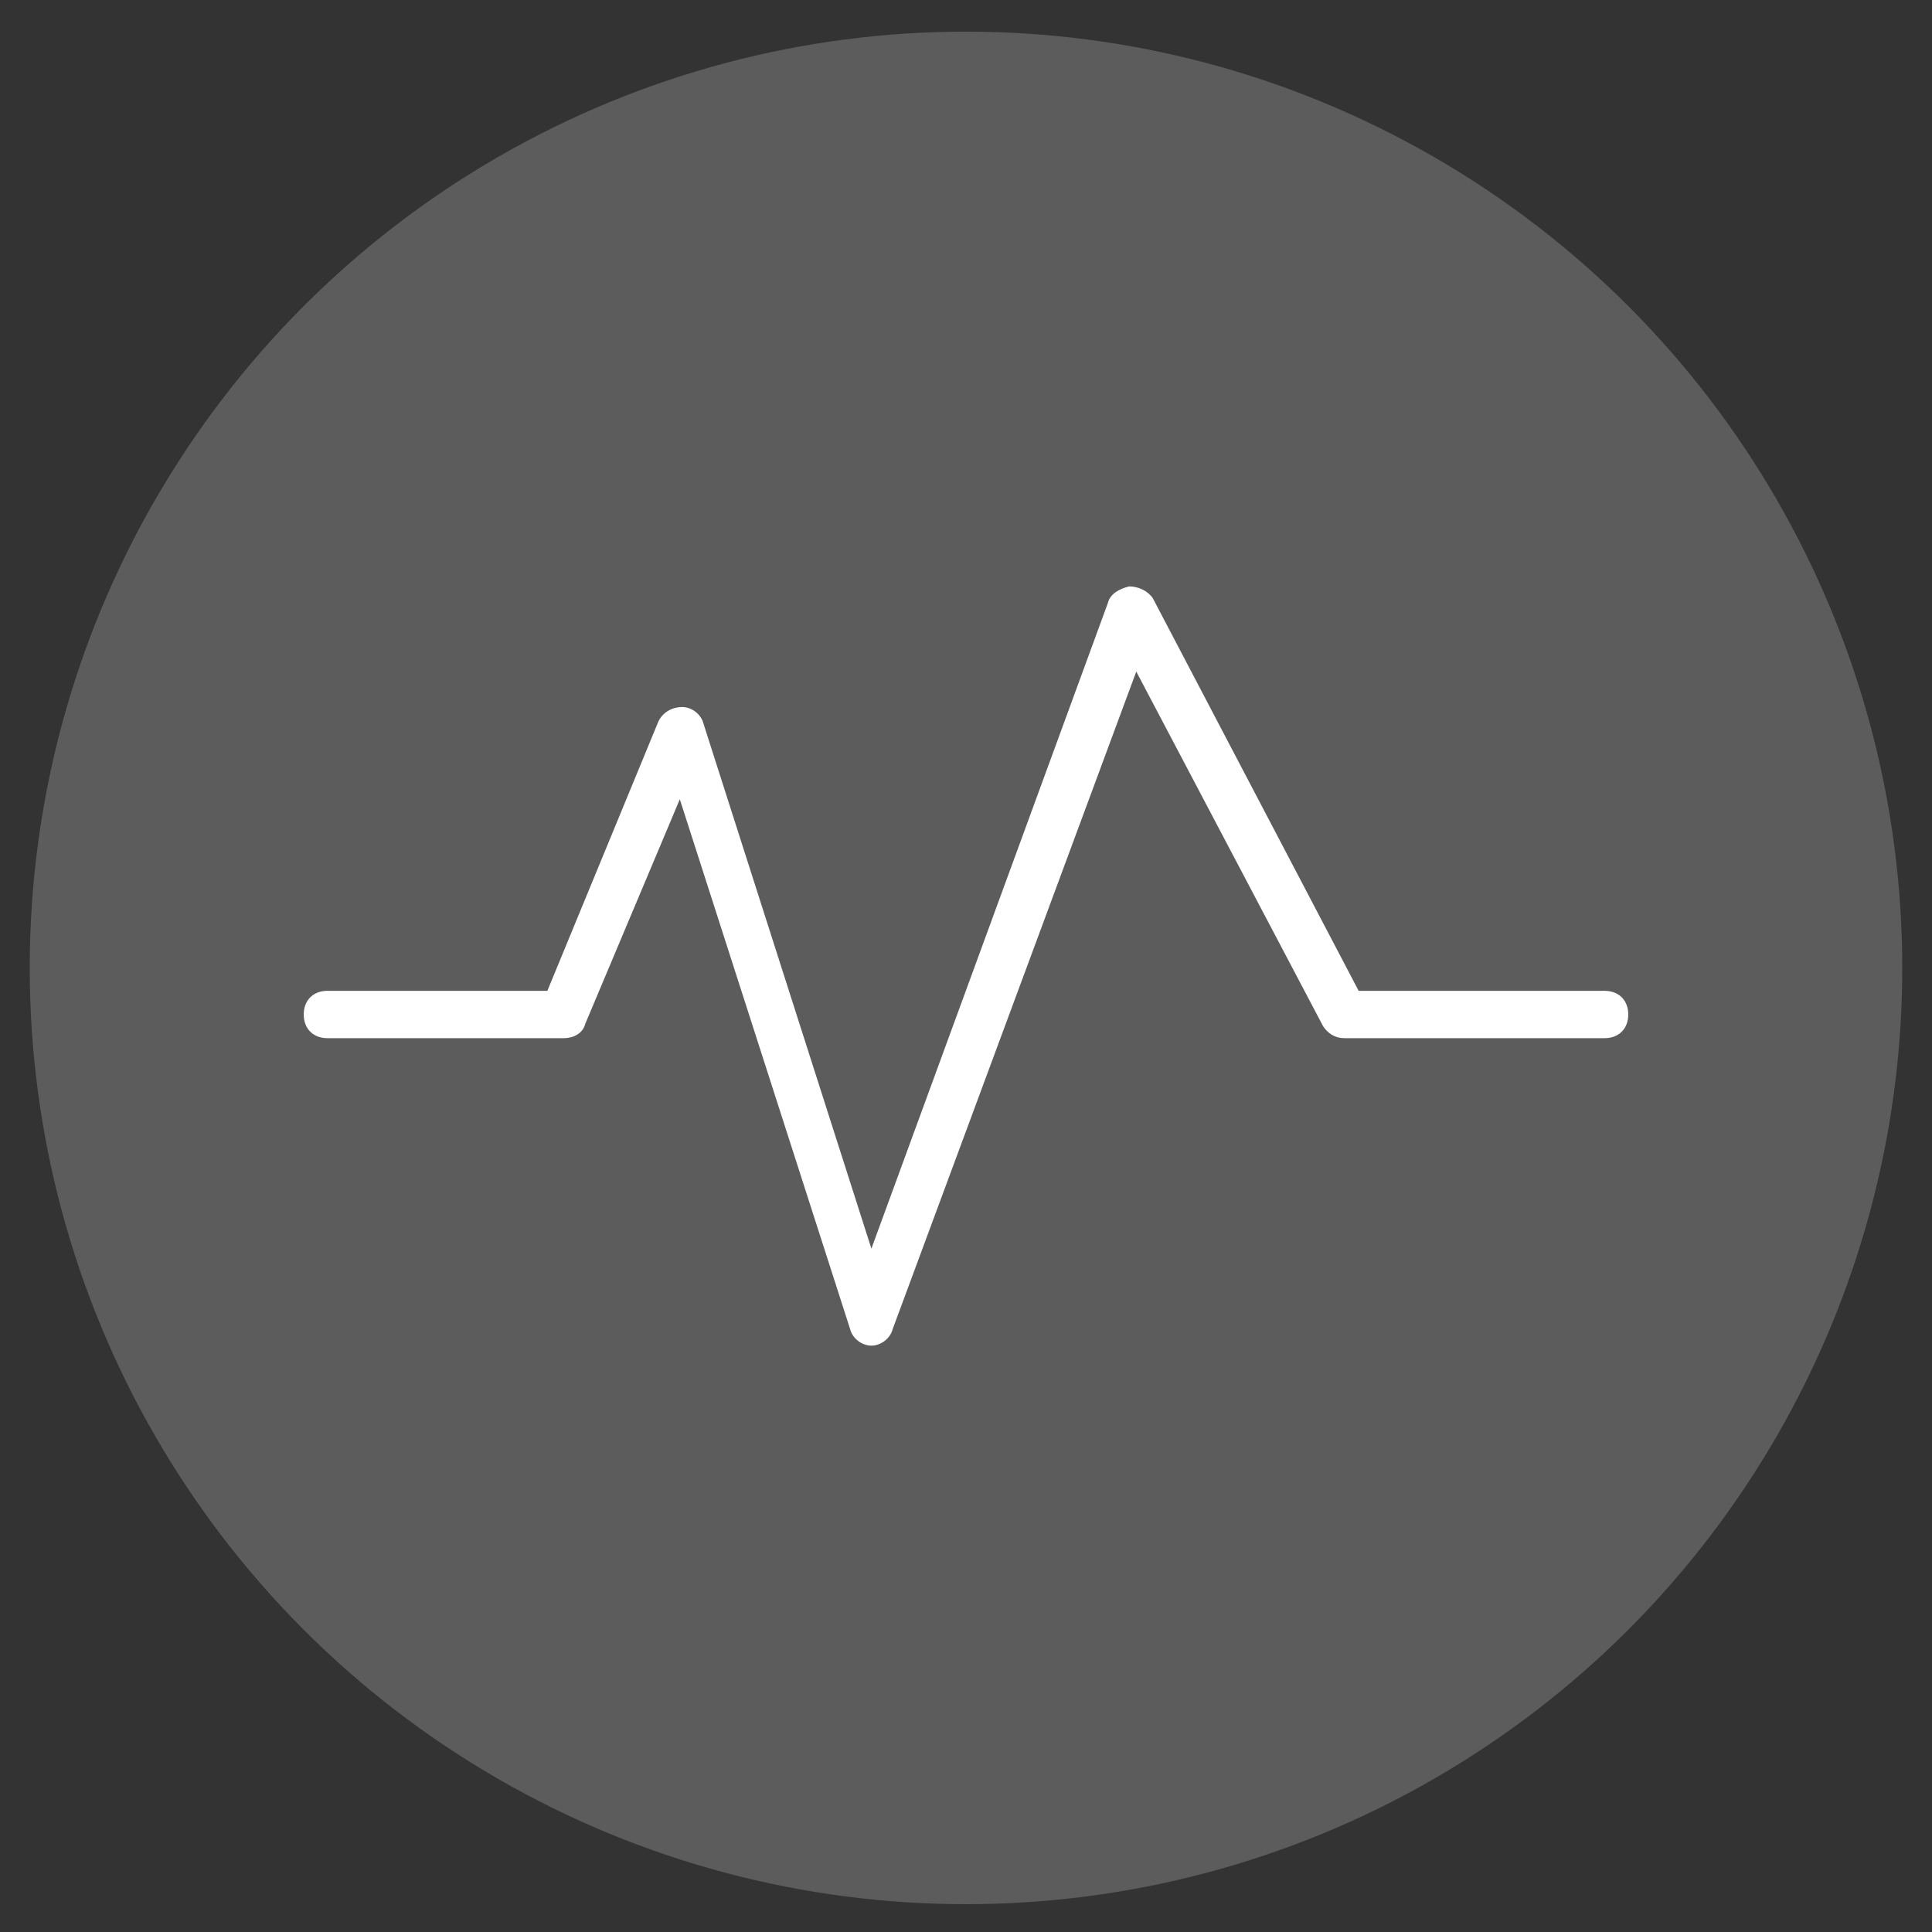 <?xml version="1.0" encoding="utf-8"?>
<!-- Generator: Adobe Illustrator 16.0.0, SVG Export Plug-In . SVG Version: 6.00 Build 0)  -->
<!DOCTYPE svg PUBLIC "-//W3C//DTD SVG 1.1//EN" "http://www.w3.org/Graphics/SVG/1.1/DTD/svg11.dtd">
<svg version="1.1" id="Calque_1" xmlns="http://www.w3.org/2000/svg" xmlns:xlink="http://www.w3.org/1999/xlink" x="0px" y="0px"
	 width="90px" height="90px" viewBox="0 0 90 90" enable-background="new 0 0 90 90" xml:space="preserve">
<rect x="0" y="0" width="90" height="90" fill="#333333" stroke="none"/>
<circle opacity="0.2" fill="#FFFFFF" cx="45" cy="45.089" r="43.615"/>
<g id="Calque_2">
</g>
<path fill="#FFFFFF" d="M75.851,47.26L75.851,47.26c0,0.661-0.44,1.102-1.102,1.102h-12.12c-0.441,0-0.771-0.222-0.991-0.552
	l-8.706-16.526l-11.348,30.63c-0.11,0.439-0.551,0.771-0.991,0.771l0,0c-0.44,0-0.882-0.331-0.991-0.771l-7.934-24.681
	l-4.407,10.467c-0.109,0.44-0.551,0.662-0.991,0.662H15.252c-0.661,0-1.103-0.44-1.103-1.102l0,0c0-0.662,0.441-1.104,1.103-1.104
	h10.246l5.178-12.56c0.221-0.44,0.662-0.66,1.102-0.66c0.441,0,0.882,0.33,0.992,0.771l7.823,24.459L51.61,28.088
	c0.109-0.441,0.55-0.661,0.991-0.771c0.439,0,0.881,0.221,1.102,0.551l9.588,18.289h11.458C75.41,46.156,75.851,46.598,75.851,47.26
	z"/>
</svg>
